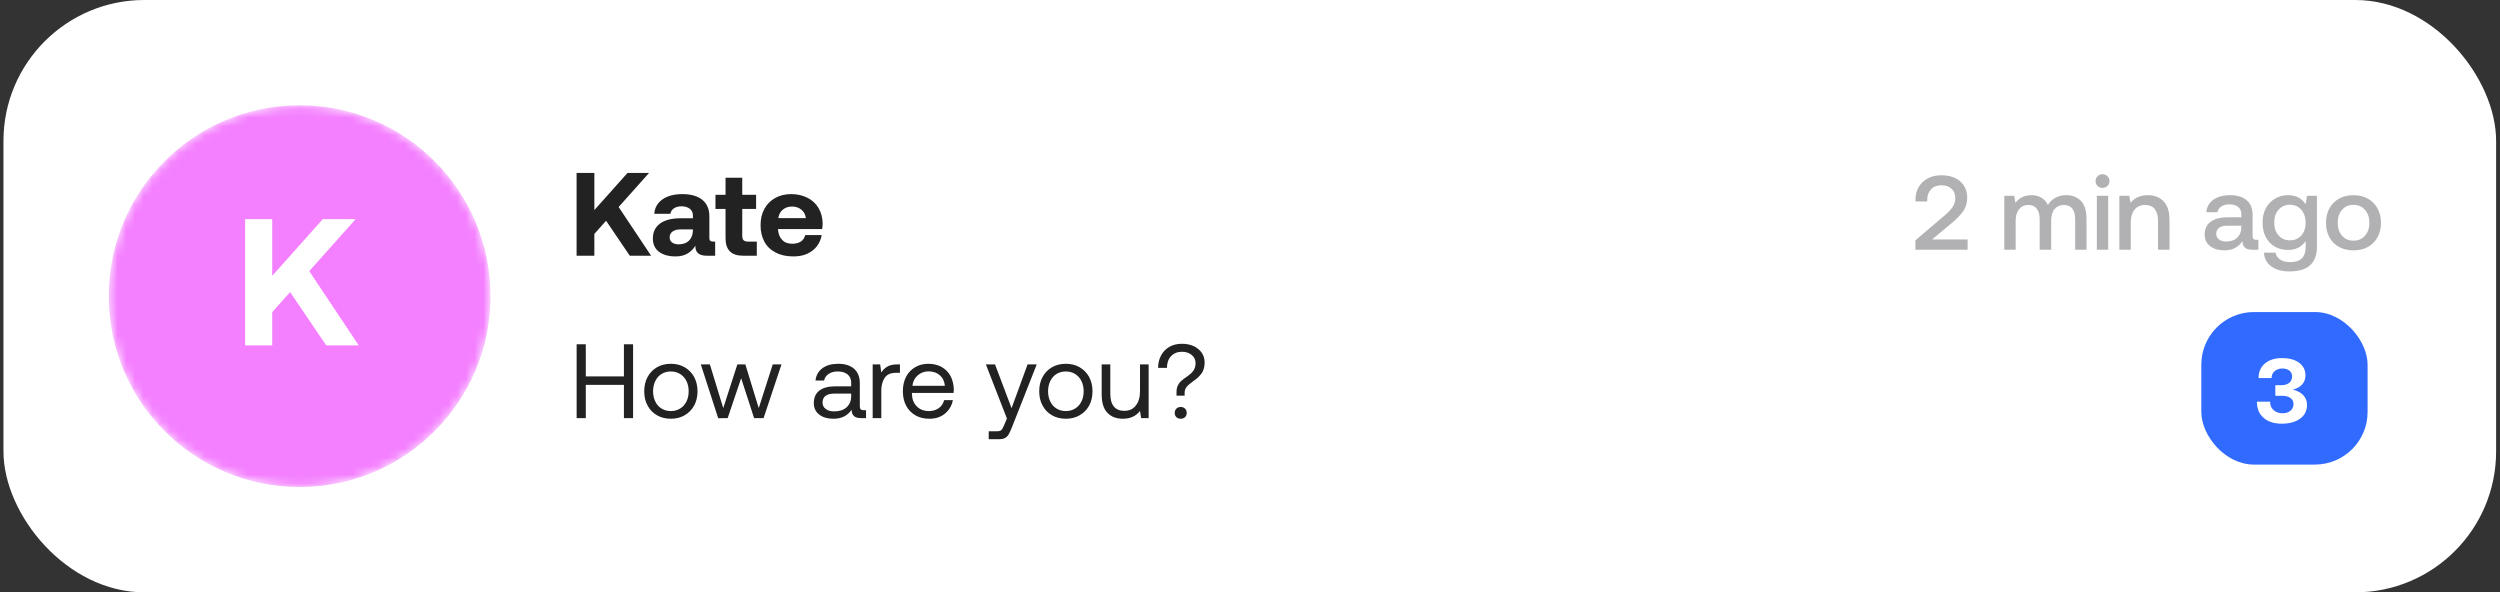 <svg width="287" height="68" viewBox="0 0 287 68" fill="none" xmlns="http://www.w3.org/2000/svg">
<rect x="0" y="0" width="287" height="68" fill="#333333" stroke="none"/>
<rect x="0.398" width="286.156" height="68" rx="16.176" fill="white"/>
<path d="M66.198 39.525V47.999H67.25V44.179H71.626V47.999H72.678V39.525H71.626V43.212H67.25V39.525H66.198ZM75.42 47.673C75.88 47.939 76.412 48.072 77.016 48.072C77.608 48.072 78.14 47.939 78.6 47.673C79.059 47.407 79.422 47.044 79.688 46.561C79.942 46.09 80.075 45.545 80.075 44.917C80.075 44.3 79.942 43.756 79.688 43.273C79.422 42.801 79.059 42.426 78.6 42.161C78.14 41.895 77.608 41.762 77.016 41.762C76.412 41.762 75.88 41.895 75.42 42.161C74.961 42.426 74.598 42.801 74.344 43.273C74.079 43.756 73.958 44.3 73.958 44.917C73.958 45.545 74.079 46.09 74.344 46.561C74.598 47.044 74.961 47.407 75.42 47.673ZM78.08 46.899C77.766 47.093 77.415 47.19 77.016 47.19C76.605 47.19 76.254 47.093 75.94 46.899C75.626 46.706 75.396 46.44 75.227 46.09C75.058 45.751 74.973 45.352 74.973 44.917C74.973 44.482 75.058 44.095 75.227 43.744C75.396 43.406 75.626 43.128 75.94 42.934C76.254 42.741 76.605 42.644 77.016 42.644C77.415 42.644 77.766 42.741 78.08 42.934C78.394 43.128 78.636 43.406 78.805 43.744C78.975 44.095 79.059 44.482 79.059 44.917C79.059 45.352 78.975 45.751 78.805 46.09C78.636 46.44 78.394 46.706 78.08 46.899ZM80.454 41.834L82.449 48.012L83.537 47.999L85.084 43.418L86.571 47.999H87.659L89.714 41.834H88.711L87.103 46.851L85.567 41.834H84.649L83.029 46.851L81.494 41.834H80.454ZM99.421 47.093H99.118C98.841 47.093 98.707 46.948 98.707 46.646V43.986C98.707 43.273 98.49 42.729 98.055 42.342C97.62 41.955 97.015 41.762 96.229 41.762C95.48 41.762 94.875 41.931 94.416 42.269C93.957 42.608 93.691 43.079 93.618 43.684H94.609C94.67 43.37 94.839 43.128 95.117 42.934C95.395 42.741 95.746 42.644 96.181 42.644C96.665 42.644 97.039 42.765 97.305 42.983C97.571 43.212 97.716 43.527 97.716 43.926V44.349H95.903C95.093 44.349 94.476 44.518 94.053 44.844C93.63 45.183 93.425 45.654 93.425 46.271C93.425 46.827 93.63 47.274 94.041 47.589C94.452 47.915 95.008 48.072 95.697 48.072C96.592 48.072 97.281 47.734 97.765 47.044C97.765 47.359 97.861 47.601 98.031 47.758C98.2 47.927 98.478 47.999 98.877 47.999H99.421V47.093ZM97.716 45.183V45.485C97.716 46.017 97.535 46.44 97.196 46.754C96.846 47.069 96.374 47.226 95.77 47.226C95.359 47.226 95.032 47.141 94.791 46.948C94.549 46.766 94.428 46.525 94.428 46.21C94.428 45.533 94.887 45.183 95.806 45.183H97.716ZM103.314 41.834H103.036C102.528 41.834 102.141 41.919 101.863 42.088C101.573 42.257 101.343 42.487 101.174 42.765L101.041 41.834H100.183V47.999H101.174V44.856C101.174 44.276 101.295 43.793 101.549 43.394C101.803 43.007 102.226 42.801 102.818 42.801H103.314V41.834ZM104.011 43.261C103.769 43.744 103.649 44.288 103.649 44.917C103.649 45.545 103.769 46.09 104.023 46.573C104.277 47.057 104.64 47.419 105.099 47.685C105.559 47.951 106.091 48.072 106.707 48.072C107.408 48.072 108.001 47.879 108.484 47.48C108.968 47.081 109.27 46.561 109.391 45.932H108.387C108.279 46.331 108.073 46.646 107.759 46.863C107.444 47.081 107.07 47.19 106.635 47.19C106.054 47.19 105.595 47.008 105.244 46.646C104.882 46.283 104.7 45.799 104.688 45.195V45.11H109.475C109.487 44.917 109.5 44.784 109.5 44.687C109.475 44.095 109.342 43.575 109.101 43.128C108.847 42.693 108.508 42.354 108.073 42.112C107.638 41.883 107.13 41.762 106.574 41.762C105.994 41.762 105.486 41.895 105.051 42.161C104.604 42.426 104.253 42.789 104.011 43.261ZM108.472 44.288H104.749C104.797 43.805 104.99 43.406 105.353 43.091C105.704 42.789 106.115 42.632 106.586 42.632C107.106 42.632 107.541 42.777 107.88 43.067C108.218 43.357 108.424 43.768 108.472 44.288ZM114.23 41.834H113.178L115.596 48.048L115.282 48.785C115.185 49.003 115.112 49.16 115.052 49.257C114.991 49.353 114.919 49.414 114.822 49.45C114.725 49.498 114.58 49.511 114.387 49.511H113.504V50.417H114.689C114.967 50.417 115.197 50.381 115.366 50.284C115.535 50.2 115.668 50.067 115.789 49.873C115.898 49.692 116.031 49.414 116.176 49.039L119.017 41.834H117.965L116.128 46.863L114.23 41.834ZM120.765 47.673C121.225 47.939 121.757 48.072 122.361 48.072C122.954 48.072 123.485 47.939 123.945 47.673C124.404 47.407 124.767 47.044 125.033 46.561C125.287 46.09 125.42 45.545 125.42 44.917C125.42 44.3 125.287 43.756 125.033 43.273C124.767 42.801 124.404 42.426 123.945 42.161C123.485 41.895 122.954 41.762 122.361 41.762C121.757 41.762 121.225 41.895 120.765 42.161C120.306 42.426 119.943 42.801 119.69 43.273C119.424 43.756 119.303 44.3 119.303 44.917C119.303 45.545 119.424 46.09 119.69 46.561C119.943 47.044 120.306 47.407 120.765 47.673ZM123.425 46.899C123.111 47.093 122.76 47.19 122.361 47.19C121.95 47.19 121.6 47.093 121.285 46.899C120.971 46.706 120.741 46.44 120.572 46.09C120.403 45.751 120.318 45.352 120.318 44.917C120.318 44.482 120.403 44.095 120.572 43.744C120.741 43.406 120.971 43.128 121.285 42.934C121.6 42.741 121.95 42.644 122.361 42.644C122.76 42.644 123.111 42.741 123.425 42.934C123.739 43.128 123.981 43.406 124.15 43.744C124.32 44.095 124.404 44.482 124.404 44.917C124.404 45.352 124.32 45.751 124.15 46.09C123.981 46.44 123.739 46.706 123.425 46.899ZM131.863 41.834H130.872V44.917C130.872 45.618 130.703 46.162 130.389 46.561C130.074 46.972 129.627 47.165 129.071 47.165C128.551 47.165 128.152 47.008 127.874 46.67C127.596 46.331 127.463 45.848 127.463 45.207V41.834H126.472V45.267C126.472 46.234 126.689 46.948 127.137 47.395C127.572 47.854 128.164 48.072 128.902 48.072C129.748 48.072 130.401 47.782 130.872 47.178L131.005 47.999H131.863V41.834ZM133.275 40.831C133.058 41.254 132.949 41.725 132.949 42.233H133.964C133.964 41.677 134.121 41.23 134.436 40.891C134.75 40.553 135.173 40.383 135.705 40.383C136.164 40.383 136.527 40.517 136.817 40.758C137.107 41 137.252 41.314 137.252 41.701C137.252 42.016 137.168 42.294 137.023 42.511C136.878 42.741 136.648 42.958 136.358 43.164C136.044 43.382 135.814 43.551 135.645 43.696C135.475 43.841 135.342 44.01 135.234 44.228C135.113 44.445 135.064 44.711 135.064 45.002V45.425H135.995V45.11C135.995 44.82 136.08 44.578 136.249 44.385C136.418 44.191 136.696 43.962 137.107 43.672C137.47 43.418 137.76 43.128 137.978 42.813C138.183 42.499 138.292 42.1 138.292 41.605C138.292 41.194 138.183 40.831 137.966 40.504C137.748 40.19 137.446 39.936 137.059 39.743C136.66 39.562 136.201 39.465 135.693 39.465C135.137 39.465 134.641 39.586 134.23 39.827C133.819 40.069 133.493 40.408 133.275 40.831ZM135.052 46.911C134.919 47.032 134.859 47.202 134.859 47.395C134.859 47.601 134.919 47.77 135.052 47.891C135.173 48.012 135.342 48.072 135.548 48.072C135.741 48.072 135.911 48.012 136.044 47.891C136.164 47.77 136.237 47.601 136.237 47.395C136.237 47.202 136.164 47.032 136.044 46.911C135.911 46.791 135.741 46.718 135.548 46.718C135.342 46.718 135.173 46.791 135.052 46.911Z" fill="#222223"/>
<path d="M66.192 19.849V29.355H68.232V26.853L69.578 25.343L72.298 29.355H74.746L71.02 23.765L74.515 19.849H72.04L68.232 24.119V19.849H66.192ZM82.101 27.737H81.884C81.721 27.737 81.612 27.709 81.544 27.641C81.462 27.587 81.435 27.465 81.435 27.288V24.826C81.435 24.01 81.163 23.371 80.619 22.936C80.075 22.501 79.313 22.283 78.334 22.283C77.382 22.283 76.634 22.487 76.063 22.881C75.492 23.276 75.165 23.833 75.111 24.541H76.96C77.001 24.282 77.137 24.078 77.368 23.915C77.586 23.765 77.885 23.684 78.239 23.684C78.633 23.684 78.946 23.779 79.191 23.969C79.422 24.16 79.544 24.405 79.544 24.717V25.057H78.157C77.11 25.057 76.308 25.261 75.764 25.669C75.22 26.077 74.948 26.649 74.948 27.383C74.948 28.036 75.179 28.553 75.655 28.906C76.131 29.26 76.757 29.437 77.545 29.437C78.062 29.437 78.511 29.341 78.892 29.124C79.259 28.92 79.572 28.621 79.83 28.213C79.803 28.974 80.238 29.355 81.122 29.355H82.101V27.737ZM79.544 26.336V26.472C79.531 26.961 79.381 27.342 79.096 27.628C78.796 27.913 78.402 28.049 77.912 28.049C77.586 28.049 77.341 27.981 77.151 27.832C76.96 27.696 76.879 27.492 76.879 27.247C76.879 26.961 76.988 26.744 77.205 26.581C77.423 26.417 77.736 26.336 78.144 26.336H79.544ZM83.292 23.983V27.356C83.292 28.689 83.958 29.355 85.291 29.355H86.882V27.737H85.89C85.645 27.737 85.468 27.682 85.359 27.573C85.25 27.465 85.21 27.288 85.21 27.043V23.983H86.801V22.365H85.21V20.406H83.292V22.365H82.136V23.983H83.292ZM87.748 23.983C87.449 24.527 87.313 25.153 87.313 25.873C87.313 26.594 87.462 27.22 87.761 27.764C88.061 28.308 88.496 28.716 89.067 29.001C89.638 29.301 90.305 29.437 91.093 29.437C91.692 29.437 92.222 29.341 92.685 29.124C93.147 28.906 93.514 28.621 93.8 28.24C94.072 27.873 94.249 27.451 94.33 26.989H92.44C92.358 27.315 92.181 27.573 91.923 27.737C91.665 27.9 91.338 27.981 90.957 27.981C90.468 27.981 90.073 27.845 89.801 27.546C89.516 27.261 89.353 26.866 89.312 26.349V26.295H94.385C94.412 26.105 94.439 25.887 94.439 25.642C94.425 24.962 94.262 24.377 93.963 23.874C93.664 23.371 93.242 22.977 92.698 22.705C92.154 22.433 91.542 22.283 90.835 22.283C90.128 22.283 89.516 22.433 88.985 22.732C88.455 23.031 88.047 23.439 87.748 23.983ZM92.521 25.044H89.353C89.407 24.636 89.57 24.323 89.856 24.078C90.141 23.833 90.495 23.711 90.917 23.711C91.352 23.711 91.705 23.833 91.991 24.065C92.277 24.296 92.453 24.622 92.521 25.044Z" fill="#222223"/>
<mask id="mask0_201_4882" style="mask-type:alpha" maskUnits="userSpaceOnUse" x="12" y="12" width="45" height="44">
<circle cx="34.398" cy="34" r="21.911" fill="#C4C4C4"/>
</mask>
<g mask="url(#mask0_201_4882)">
<circle cx="34.398" cy="34" r="21.911" fill="#F480FF"/>
<path d="M28.14 25.154L28.14 39.65H31.251V35.834L33.304 33.532L37.451 39.65H41.184L35.502 31.127L40.831 25.154H37.057L31.251 31.666V25.154H28.14Z" fill="white"/>
</g>
<path d="M223.14 24.823L219.888 27.591V28.667H225.884V27.494H221.798L224.047 25.621C224.639 25.125 225.086 24.666 225.388 24.23C225.679 23.795 225.836 23.299 225.836 22.719C225.836 21.933 225.57 21.305 225.05 20.833C224.518 20.362 223.793 20.12 222.85 20.12C222.257 20.12 221.738 20.241 221.302 20.483C220.855 20.725 220.504 21.063 220.263 21.474C220.021 21.897 219.9 22.369 219.9 22.901V23.13H221.242V22.973C221.242 22.465 221.387 22.054 221.677 21.74C221.967 21.426 222.366 21.269 222.85 21.269C223.345 21.269 223.744 21.402 224.034 21.668C224.325 21.933 224.47 22.308 224.47 22.78C224.47 23.154 224.349 23.493 224.131 23.807C223.914 24.122 223.575 24.46 223.14 24.823ZM238.894 23.07C238.459 22.635 237.915 22.405 237.238 22.405C236.73 22.405 236.307 22.514 235.956 22.707C235.593 22.901 235.315 23.179 235.098 23.529C234.917 23.154 234.663 22.876 234.336 22.683C233.998 22.502 233.623 22.405 233.188 22.405C232.414 22.417 231.81 22.707 231.374 23.287L231.229 22.477H230.093V28.667H231.399V25.355C231.399 24.799 231.52 24.363 231.785 24.025C232.051 23.698 232.402 23.529 232.849 23.529C233.272 23.529 233.599 23.674 233.816 23.952C234.034 24.23 234.155 24.641 234.155 25.185V28.667H235.473V25.318C235.473 24.762 235.593 24.327 235.859 24.013C236.125 23.698 236.476 23.529 236.935 23.529C237.358 23.529 237.685 23.674 237.902 23.952C238.12 24.242 238.229 24.654 238.229 25.185V28.667H239.534V25.173C239.534 24.206 239.317 23.505 238.894 23.07ZM241.939 20.229C241.782 20.084 241.588 19.999 241.371 19.999C241.141 19.999 240.948 20.084 240.803 20.229C240.646 20.374 240.573 20.567 240.573 20.785C240.573 21.015 240.646 21.208 240.803 21.353C240.948 21.498 241.141 21.571 241.371 21.571C241.588 21.571 241.782 21.498 241.939 21.353C242.084 21.208 242.169 21.015 242.169 20.785C242.169 20.567 242.084 20.374 241.939 20.229ZM240.718 22.477V28.667H242.024V22.477H240.718ZM248.357 23.082C247.897 22.635 247.293 22.405 246.567 22.405C245.709 22.405 245.044 22.707 244.585 23.287L244.44 22.477H243.303V28.667H244.609V25.548C244.609 24.919 244.754 24.436 245.044 24.073C245.334 23.71 245.745 23.529 246.265 23.529C246.749 23.529 247.111 23.686 247.365 23.989C247.607 24.303 247.74 24.75 247.74 25.331V28.667H249.058V25.258C249.058 24.267 248.816 23.541 248.357 23.082ZM259.262 27.531H259.008C258.73 27.531 258.597 27.386 258.597 27.095V24.654C258.597 23.928 258.367 23.372 257.92 22.985C257.461 22.598 256.82 22.405 255.998 22.405C255.212 22.405 254.583 22.586 254.1 22.925C253.616 23.263 253.338 23.747 253.278 24.363H254.559C254.608 24.097 254.753 23.88 254.994 23.71C255.236 23.541 255.55 23.457 255.937 23.457C256.36 23.457 256.699 23.566 256.941 23.759C257.182 23.952 257.303 24.23 257.303 24.569V24.944H255.744C254.873 24.944 254.221 25.125 253.773 25.463C253.314 25.802 253.096 26.298 253.096 26.926C253.096 27.494 253.302 27.942 253.725 28.256C254.136 28.582 254.692 28.739 255.393 28.739C256.288 28.739 256.965 28.389 257.436 27.676C257.436 28.002 257.521 28.244 257.702 28.413C257.872 28.582 258.162 28.667 258.573 28.667H259.262V27.531ZM257.303 25.911V26.128C257.291 26.612 257.134 26.999 256.832 27.289C256.53 27.579 256.107 27.724 255.575 27.724C255.212 27.724 254.934 27.651 254.728 27.482C254.523 27.325 254.426 27.108 254.426 26.842C254.426 26.539 254.535 26.31 254.753 26.152C254.97 25.995 255.272 25.911 255.683 25.911H257.303ZM265.981 22.477H264.845L264.7 23.445C264.482 23.13 264.216 22.876 263.878 22.683C263.539 22.502 263.128 22.405 262.669 22.405C262.113 22.405 261.605 22.538 261.17 22.804C260.722 23.07 260.372 23.433 260.118 23.904C259.864 24.387 259.743 24.931 259.743 25.548C259.743 26.201 259.864 26.757 260.118 27.228C260.36 27.7 260.71 28.062 261.158 28.316C261.593 28.57 262.101 28.691 262.669 28.691C263.563 28.691 264.228 28.353 264.688 27.676V28.365C264.688 29.525 264.095 30.093 262.911 30.093C262.451 30.093 262.076 30.009 261.786 29.815C261.496 29.622 261.303 29.356 261.23 29.006H259.9C259.949 29.695 260.239 30.227 260.771 30.601C261.291 30.976 261.968 31.157 262.814 31.157C263.89 31.157 264.688 30.928 265.207 30.444C265.715 29.96 265.981 29.284 265.981 28.413V22.477ZM264.192 27.035C263.853 27.41 263.418 27.591 262.886 27.591C262.342 27.591 261.907 27.41 261.581 27.023C261.242 26.648 261.085 26.152 261.085 25.548C261.085 24.944 261.242 24.46 261.581 24.073C261.907 23.698 262.342 23.505 262.886 23.505C263.418 23.505 263.853 23.698 264.192 24.085C264.518 24.472 264.688 24.968 264.688 25.572C264.688 26.177 264.518 26.66 264.192 27.035ZM268.526 28.353C269.01 28.619 269.554 28.739 270.182 28.739C270.799 28.739 271.343 28.619 271.827 28.353C272.31 28.087 272.673 27.724 272.939 27.241C273.205 26.757 273.338 26.201 273.338 25.572C273.338 24.956 273.205 24.412 272.939 23.928C272.673 23.445 272.31 23.07 271.827 22.804C271.343 22.538 270.799 22.405 270.182 22.405C269.554 22.405 269.01 22.538 268.526 22.804C268.043 23.07 267.68 23.445 267.414 23.928C267.148 24.412 267.027 24.956 267.027 25.572C267.027 26.201 267.148 26.757 267.414 27.241C267.68 27.724 268.043 28.087 268.526 28.353ZM271.5 27.059C271.162 27.446 270.726 27.627 270.182 27.627C269.626 27.627 269.191 27.446 268.865 27.059C268.526 26.672 268.369 26.177 268.369 25.572C268.369 24.968 268.526 24.484 268.865 24.097C269.191 23.71 269.626 23.517 270.182 23.517C270.726 23.517 271.162 23.71 271.5 24.097C271.839 24.484 272.008 24.968 272.008 25.572C272.008 26.177 271.839 26.672 271.5 27.059Z" fill="#B1B1B3"/>
<rect x="252.711" y="35.822" width="19.089" height="17.511" rx="6.044" fill="#316AFF"/>
<path d="M264.393 45.34C264.087 45.044 263.695 44.843 263.219 44.727C263.653 44.621 264.002 44.431 264.266 44.156C264.531 43.881 264.668 43.532 264.668 43.087C264.668 42.495 264.425 42.008 263.949 41.649C263.473 41.289 262.807 41.109 261.96 41.109C261.146 41.109 260.501 41.321 260.014 41.723C259.528 42.135 259.284 42.696 259.284 43.405H260.776C260.776 43.066 260.903 42.802 261.135 42.601C261.368 42.41 261.664 42.304 262.024 42.304C262.352 42.304 262.616 42.389 262.828 42.548C263.029 42.717 263.135 42.939 263.135 43.225C263.135 43.532 263.018 43.775 262.796 43.955C262.574 44.135 262.257 44.219 261.855 44.219H261.209V45.435H261.939C262.373 45.435 262.711 45.52 262.944 45.689C263.177 45.859 263.293 46.091 263.293 46.388C263.293 46.715 263.166 46.969 262.934 47.16C262.701 47.35 262.405 47.445 262.045 47.445C261.622 47.445 261.283 47.329 261.019 47.086C260.744 46.853 260.606 46.525 260.606 46.112H259.094C259.094 46.906 259.348 47.53 259.866 47.974C260.374 48.419 261.072 48.641 261.96 48.641C262.532 48.641 263.039 48.556 263.484 48.376C263.917 48.207 264.256 47.953 264.489 47.636C264.721 47.318 264.848 46.938 264.848 46.514C264.848 46.028 264.69 45.636 264.393 45.34Z" fill="white"/>
</svg>
